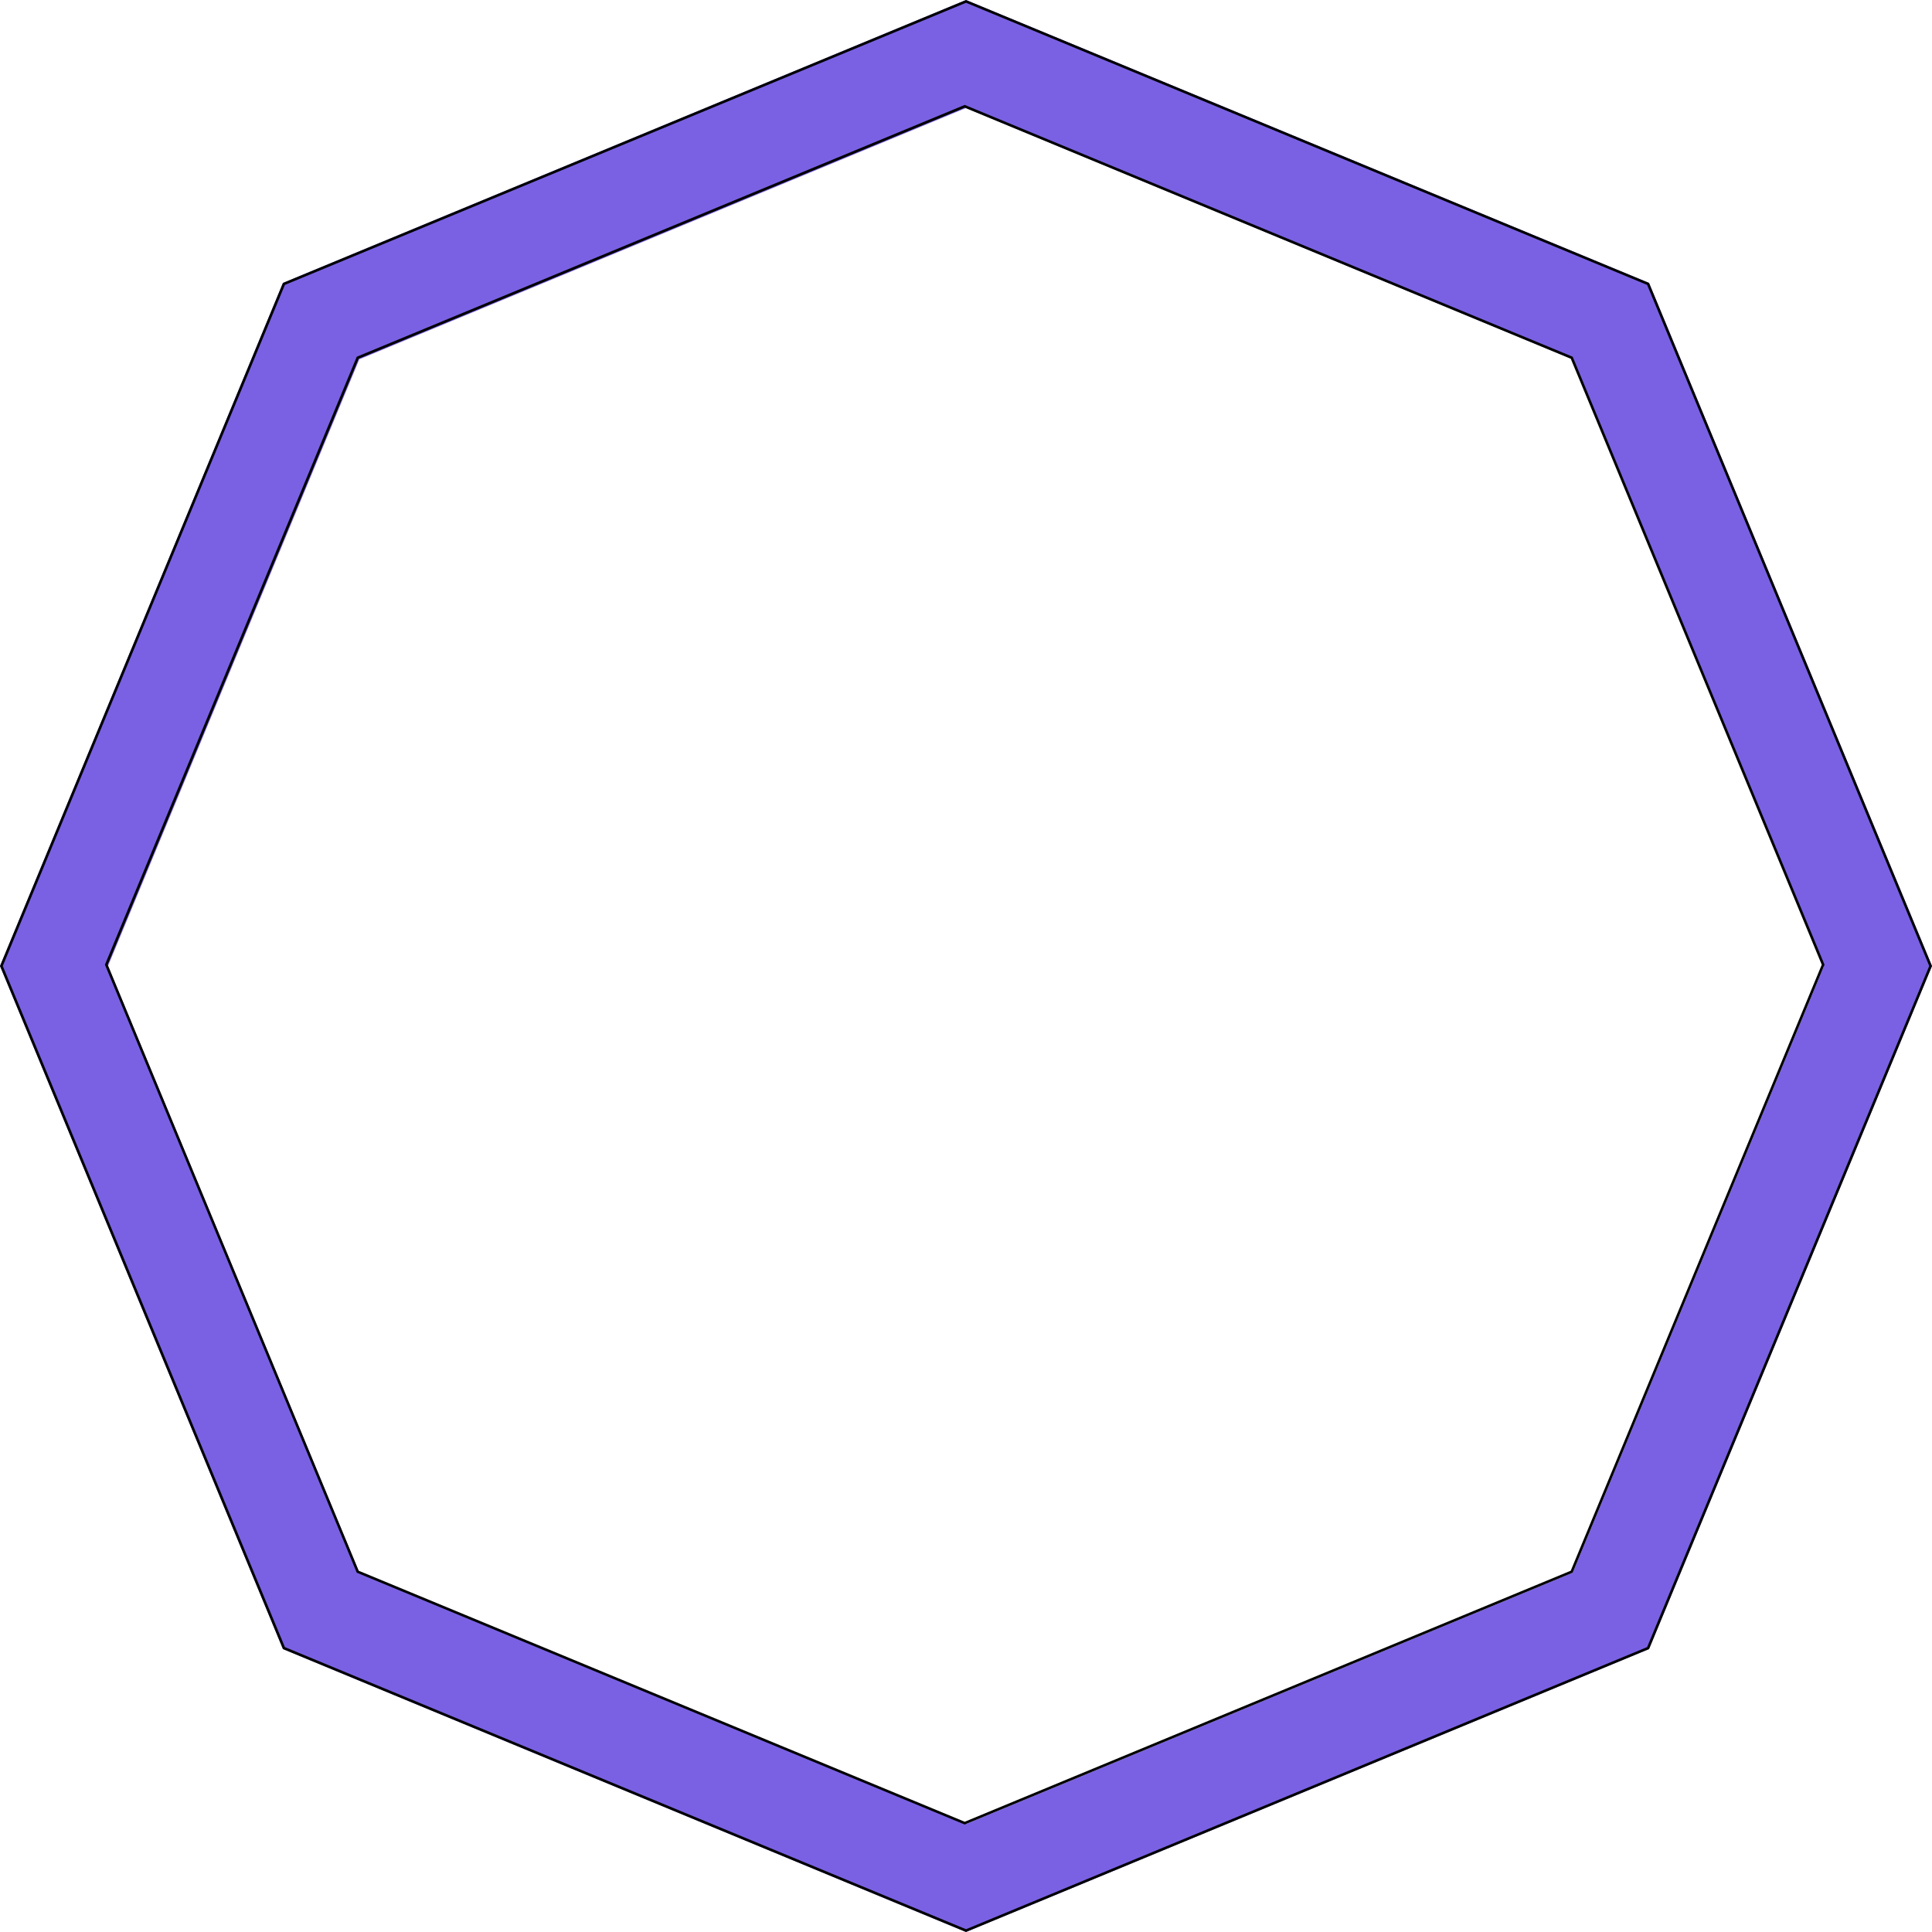 <svg width="755" height="755" viewBox="0 0 755 755" fill="none" xmlns="http://www.w3.org/2000/svg">
<path d="M125.492 125.492L377.5 21.107L629.508 125.492L733.893 377.5L629.508 629.508L377.5 733.893L125.492 629.508L21.107 377.5L125.492 125.492Z" stroke="#7A61E3" stroke-width="39"/>
<path d="M110.95 110.95L377.5 0.541L644.05 110.95L754.459 377.5L644.05 644.05L377.5 754.459L110.95 644.05L0.541 377.5L110.95 110.95Z" stroke="black"/>
<path d="M139.795 139.795L377 41.541L614.205 139.795L712.459 377L614.205 614.205L377 712.459L139.795 614.205L41.541 377L139.795 139.795Z" stroke="black"/>
</svg>
